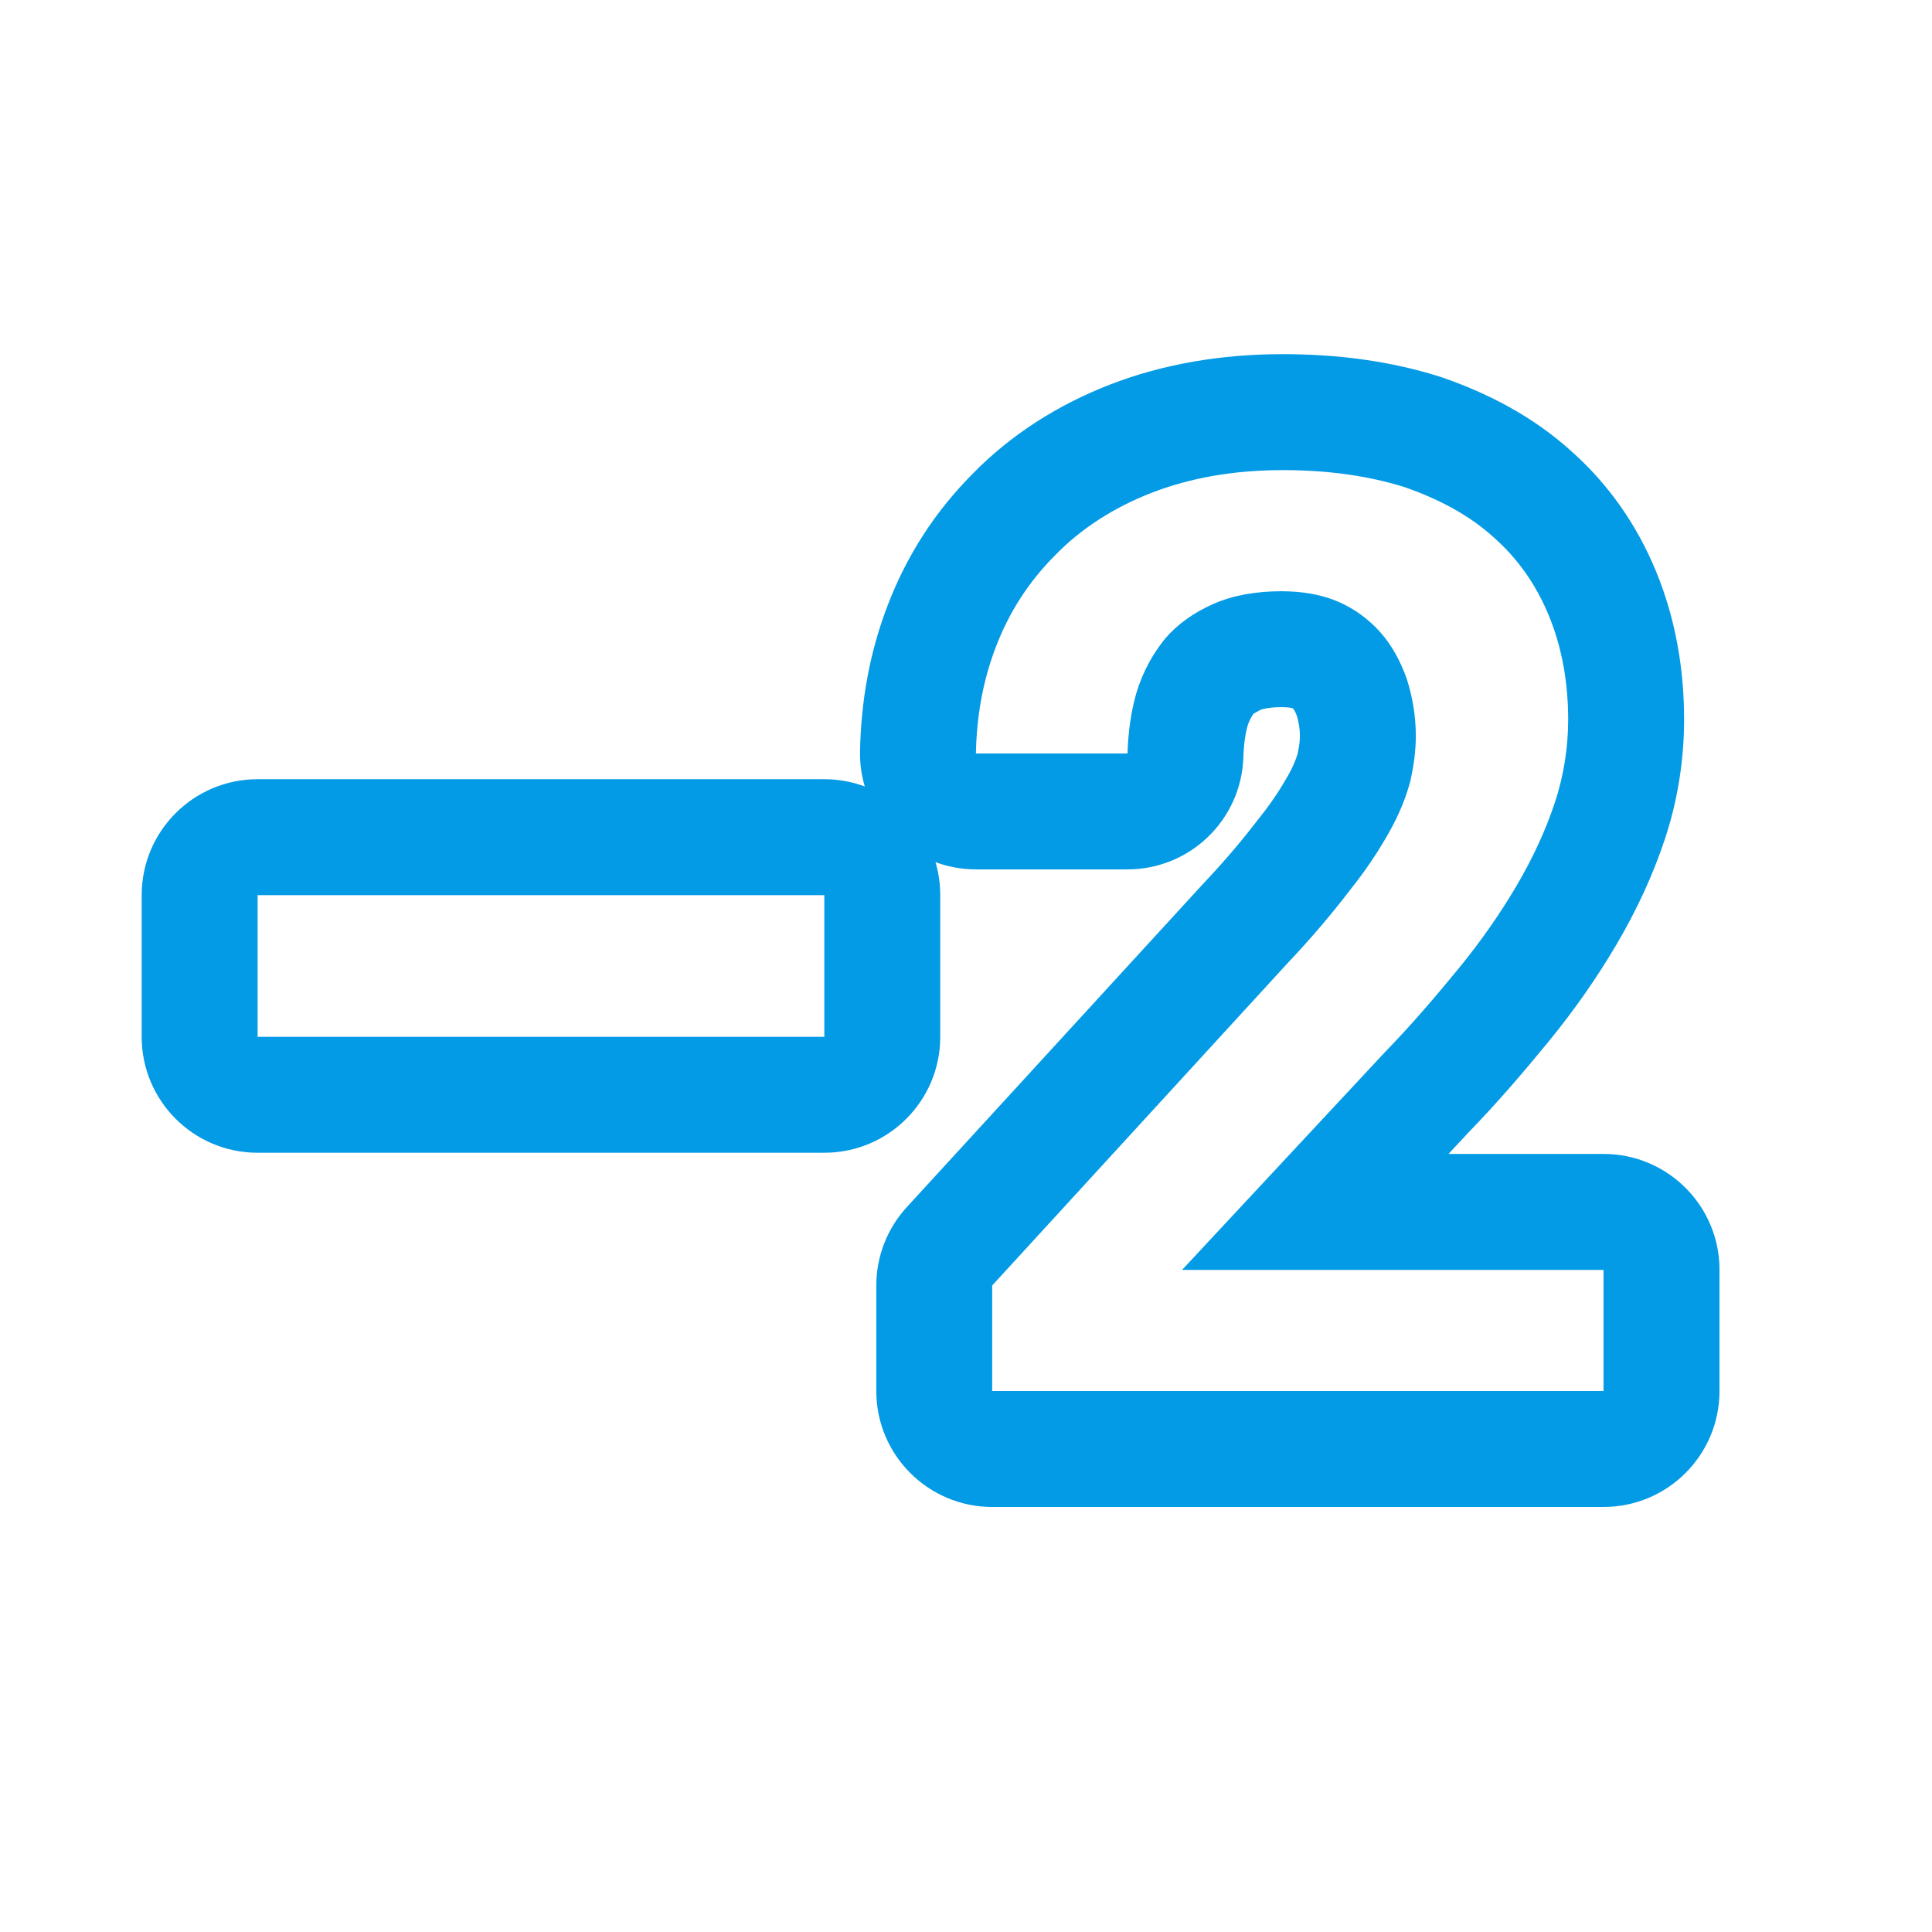 <svg version="1.1" xmlns="http://www.w3.org/2000/svg" xmlns:xlink="http://www.w3.org/1999/xlink" viewBox="0,0,1024,1024">
	<!-- Color names: teamapps-color-1 -->
	<desc>exposure_neg_2 icon - Licensed under Apache License v2.0 (http://www.apache.org/licenses/LICENSE-2.0) - Created with Iconfu.com - Derivative work of Material icons (Copyright Google Inc.)</desc>
	<g fill="none" fill-rule="nonzero" style="mix-blend-mode: normal">
		<g color="#039be5" class="teamapps-color-1">
			<path d="M911.36,673.08v64.2c0,33.93 -27.51,61.44 -61.44,61.44h-324.02c-33.93,0 -61.44,-27.51 -61.44,-61.44v-55.94c0,-15.37 5.76,-30.18 16.14,-41.51l156.66,-170.94c0.2,-0.22 0.4,-0.44 0.61,-0.65c11.88,-12.54 21.39,-24.02 28.87,-33.78c0.23,-0.29 0.45,-0.59 0.69,-0.88c6.71,-8.39 11.73,-16.19 15.49,-22.92c2.5,-4.46 3.94,-8.1 4.89,-11.27c0.92,-4.33 1.17,-7.16 1.17,-9.42c0,-3.39 -0.52,-6.86 -1.62,-10.61c-0.89,-2.27 -1.55,-3.25 -1.68,-3.44c-0.3,-0.32 -0.54,-0.48 -0.64,-0.55c-1.13,-0.36 -3.08,-0.56 -5.95,-0.56c-7.15,0 -10.62,1.25 -11.09,1.46l-3.55,1.99c-1.28,1.79 -2.36,3.85 -3.16,6.29c-1.14,4 -2.03,9.39 -2.27,16.8c-1.08,33.14 -28.25,59.44 -61.41,59.44h-80.35c-7.54,0 -14.76,-1.36 -21.43,-3.84c1.64,5.54 2.53,11.41 2.53,17.49v75.1c0,33.93 -27.51,61.44 -61.44,61.44h-300.38c-33.93,0 -61.44,-27.51 -61.44,-61.44v-75.1c0,-33.93 27.51,-61.44 61.44,-61.44h300.38c7.54,0 14.76,1.36 21.43,3.84c-1.75,-5.9 -2.64,-12.17 -2.51,-18.66c0.5,-26.19 4.98,-52.08 14.55,-77.07c10.17,-26.73 25.34,-50.11 45.2,-70.05c20.18,-20.65 44.99,-36.44 72.54,-47.15c28.35,-11.02 59.32,-16.2 91.73,-16.2c29.13,0 56.88,3.64 82.98,11.83c0.58,0.18 1.15,0.37 1.73,0.57c23.7,8.22 47.7,20.4 68.2,38.97c20.03,17.77 35.04,39.49 45.13,64.15c10.14,24.78 14.71,51.21 14.71,78.08c0,20.91 -3.21,42.52 -10.29,63.75c-6.38,19.13 -15.02,37.7 -25.63,55.69c-10.24,17.38 -22.21,34.62 -36.22,51.69c-12.31,15 -26.19,31.38 -42.05,47.7l-10.68,11.47h82.2c33.93,0 61.44,27.51 61.44,61.44zM626.51,673.08l107.39,-115.27c14.26,-14.64 27.03,-29.66 39.05,-44.3c12.01,-14.64 22.16,-29.29 30.79,-43.93c8.63,-14.64 15.39,-29.29 20.28,-43.93c4.88,-14.64 7.14,-29.66 7.14,-44.31c0,-19.9 -3.38,-38.3 -10.14,-54.82c-6.76,-16.52 -16.52,-30.41 -29.29,-41.68c-12.77,-11.64 -28.91,-20.28 -47.31,-26.66c-19.15,-6.01 -40.55,-9.01 -64.58,-9.01c-25.91,0 -49.18,4.14 -69.46,12.02c-20.28,7.88 -37.55,19.14 -51.07,33.04c-13.9,13.9 -24.4,30.04 -31.54,48.81c-6.76,17.64 -10.14,36.42 -10.52,56.32h80.35c0.38,-11.64 1.88,-22.53 4.88,-32.67c3.38,-10.89 8.63,-20.28 15.01,-28.16c6.76,-7.88 15.4,-13.9 25.54,-18.4c10.14,-4.51 22.53,-6.76 36.04,-6.76c11.64,0 21.78,1.87 30.41,5.63c8.63,3.76 16.14,9.39 22.15,16.15c6.01,6.76 10.52,15.01 13.9,24.4c3,9.39 4.88,19.53 4.88,30.41c0,8.26 -1.13,16.15 -3,24.41c-2.25,8.26 -5.63,16.89 -10.89,26.28c-5.25,9.39 -12.02,19.91 -21.03,31.17c-8.63,11.26 -19.52,24.4 -33.04,38.67l-156.57,170.84v55.94h324.02v-64.2zM136.53,474.45v75.1h300.38v-75.1z" fill="currentColor"/>
		</g>
	</g>
</svg>